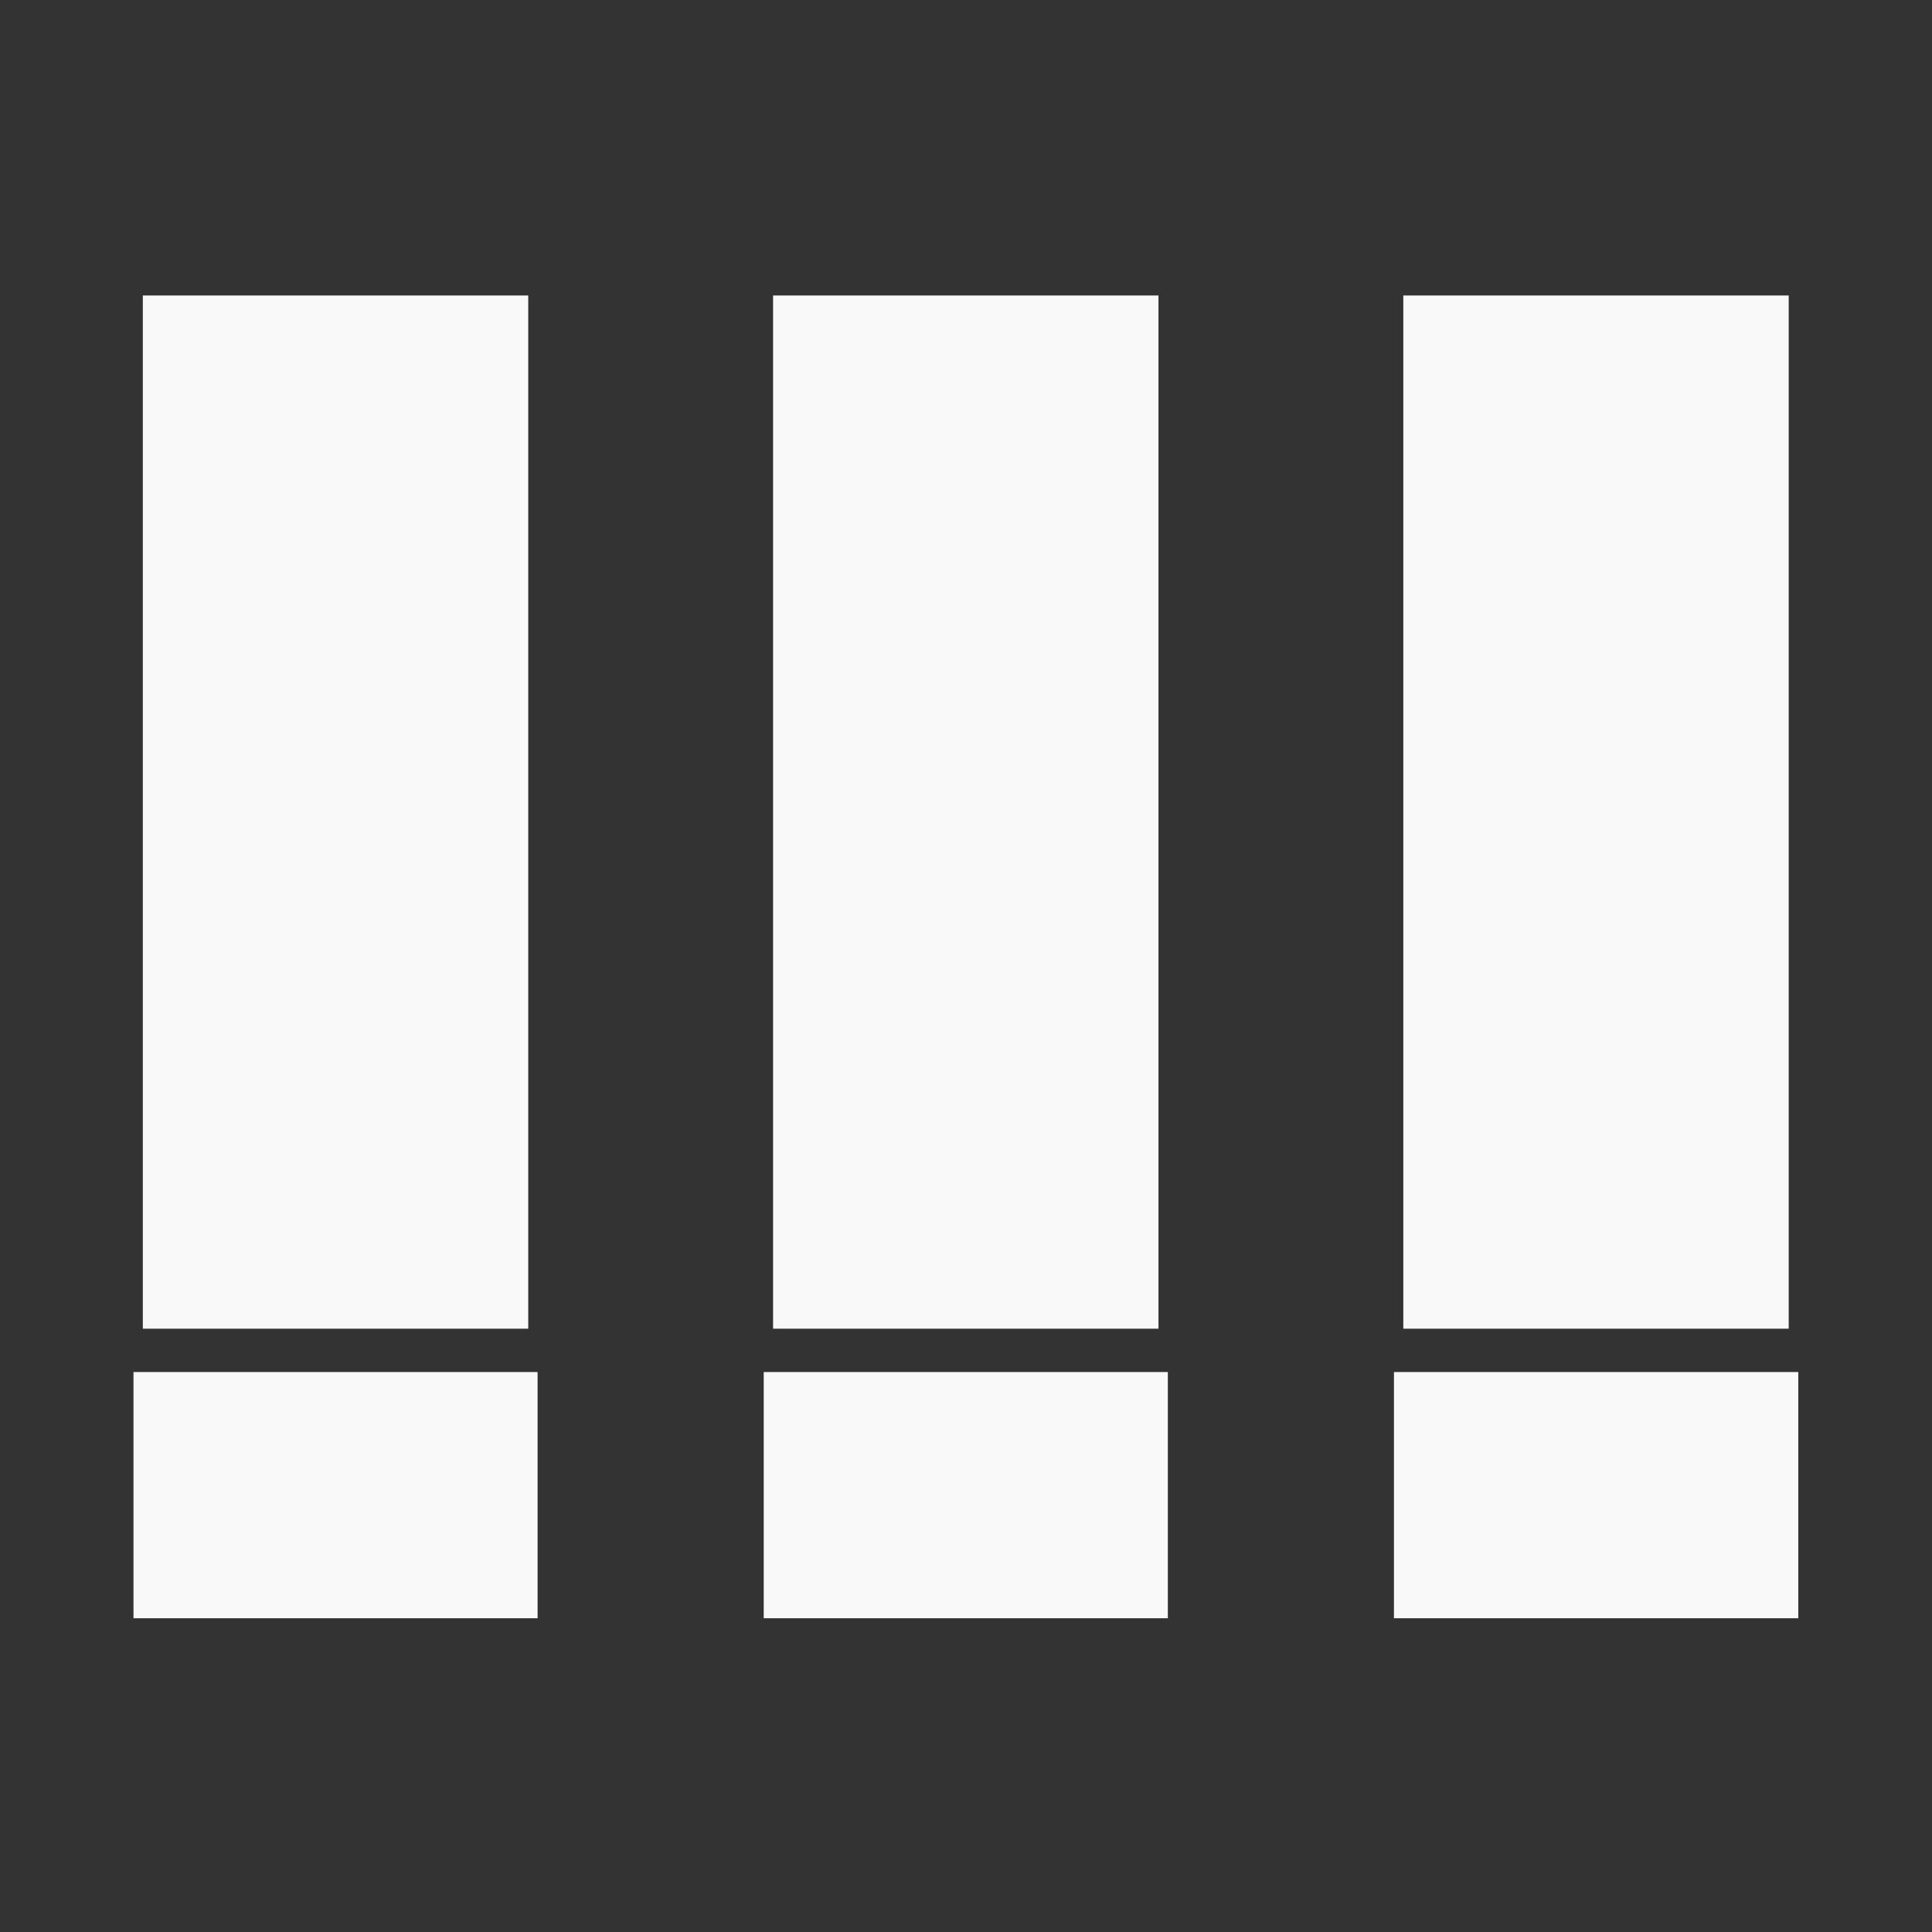 <?xml version="1.0" encoding="UTF-8" standalone="no"?>
<!-- Created with Inkscape (http://www.inkscape.org/) -->

<svg width="32" height="32" viewBox="0 0 8.467 8.467" version="1.1" id="svg1" inkscape:version="1.3.2 (091e20ef0f, 2023-11-25, custom)" sodipodi:docname="ui-shell.svg" xml:space="preserve" xmlns:inkscape="http://www.inkscape.org/namespaces/inkscape" xmlns:sodipodi="http://sodipodi.sourceforge.net/DTD/sodipodi-0.dtd" xmlns="http://www.w3.org/2000/svg" xmlns:svg="http://www.w3.org/2000/svg"><rect x="0" y="0" width="8.467" height="8.467" fill="#333333" stroke="none"/><sodipodi:namedview id="namedview1" pagecolor="#c3c3c3" bordercolor="#000000" borderopacity="0.25" inkscape:showpageshadow="2" inkscape:pageopacity="0.0" inkscape:pagecheckerboard="true" inkscape:deskcolor="#767676" inkscape:document-units="px" inkscape:zoom="16.428527" inkscape:cx="8.5826318" inkscape:cy="13.360906" inkscape:current-layer="g1" /><defs id="defs1" /><g inkscape:label="Layer 1" inkscape:groupmode="layer" id="layer1" transform="translate(-44.277,-115.702)"><g id="g1" transform="translate(38.227,106.413)"><path id="path10" style="fill:#f9f9f9;stroke-width:0.159;stroke-linecap:square" d="M 6.676 10.584 L 6.676 15.112 L 8.365 15.112 L 8.365 10.584 L 6.676 10.584 z M 9.438 10.584 L 9.438 15.112 L 11.127 15.112 L 11.127 10.584 L 9.438 10.584 z M 12.2 10.584 L 12.2 15.112 L 13.889 15.112 L 13.889 10.584 L 12.2 10.584 z M 6.635 15.302 L 6.635 16.381 L 8.406 16.381 L 8.406 15.302 L 6.635 15.302 z M 9.397 15.302 L 9.397 16.381 L 11.168 16.381 L 11.168 15.302 L 9.397 15.302 z M 12.159 15.302 L 12.159 16.381 L 13.931 16.381 L 13.931 15.302 L 12.159 15.302 z " /></g></g></svg>
